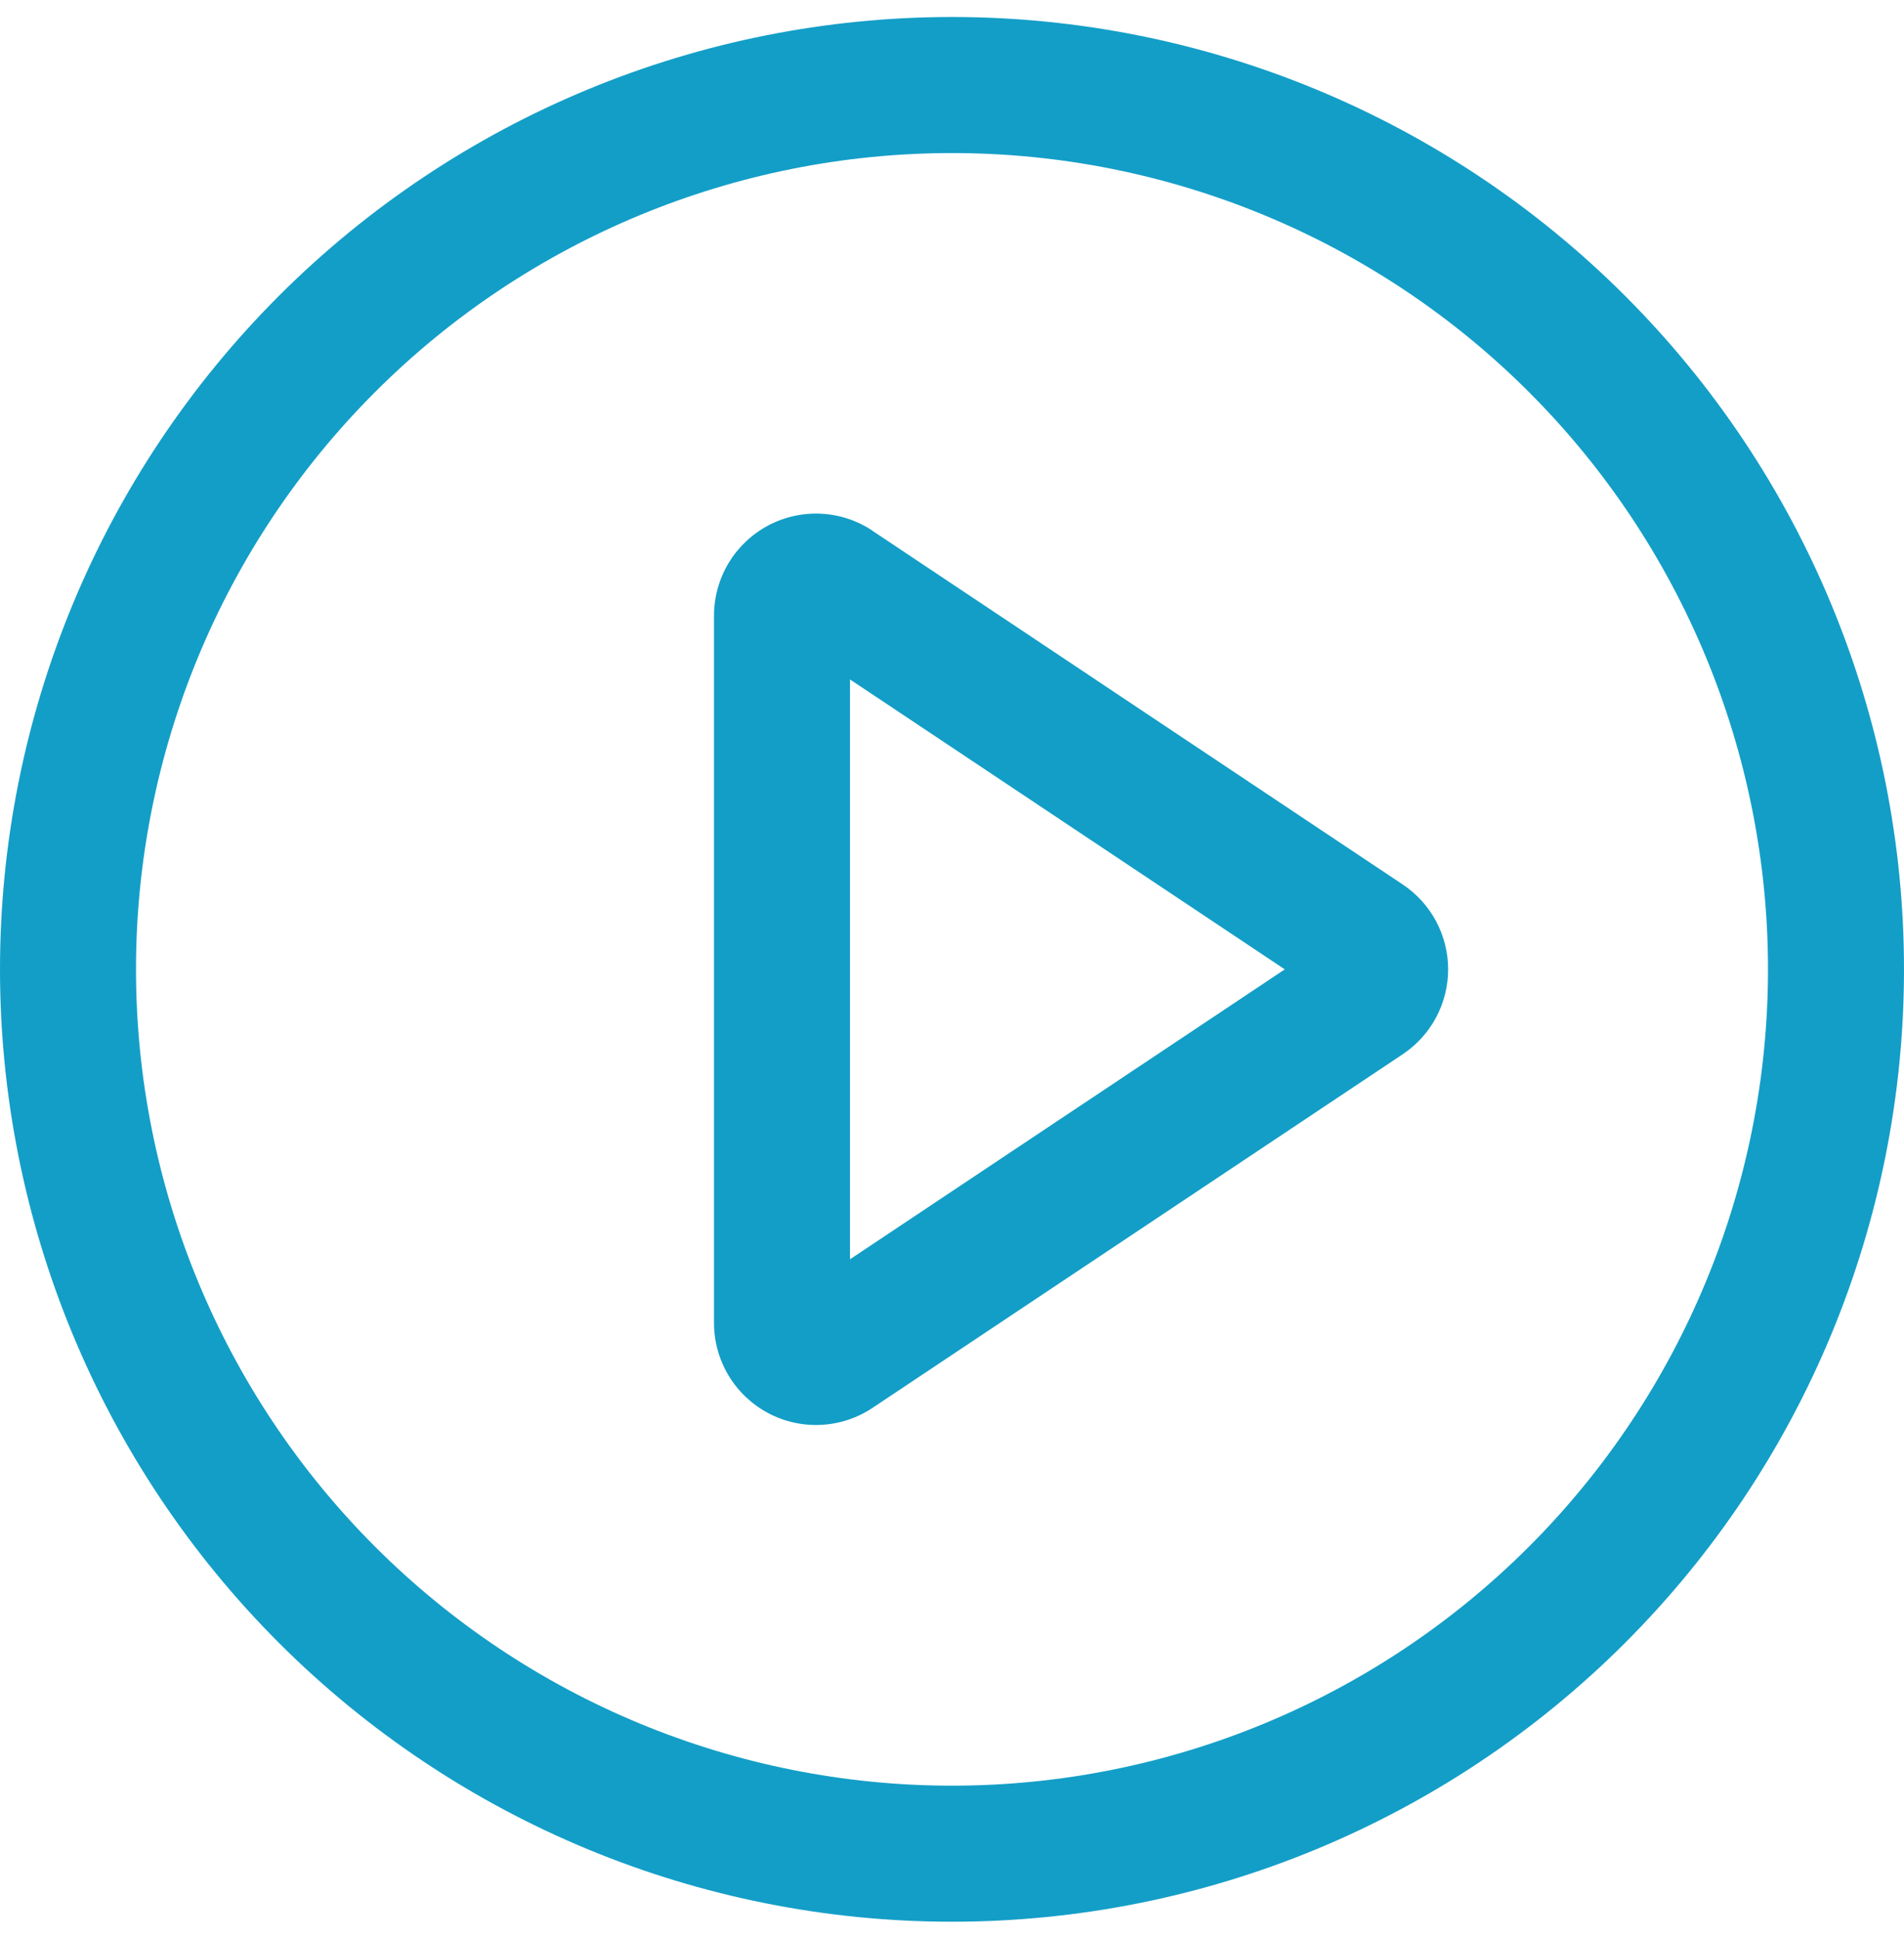 <svg width="56" height="57" viewBox="0 0 56 57" fill="none" xmlns="http://www.w3.org/2000/svg">
<path d="M28 0.5C35.426 0.5 42.548 3.45 47.799 8.701C53.05 13.952 56 21.074 56 28.5C56 35.926 53.05 43.048 47.799 48.299C42.548 53.55 35.426 56.5 28 56.5C20.574 56.5 13.452 53.55 8.201 48.299C2.95 43.048 0 35.926 0 28.5C0 21.074 2.95 13.952 8.201 8.701C13.452 3.45 20.574 0.5 28 0.5ZM28 52.5C34.365 52.5 40.47 49.971 44.971 45.471C49.471 40.97 52 34.865 52 28.5C52 22.135 49.471 16.03 44.971 11.529C40.47 7.029 34.365 4.5 28 4.5C21.635 4.5 15.53 7.029 11.029 11.529C6.529 16.03 4 22.135 4 28.5C4 34.865 6.529 40.97 11.029 45.471C15.53 49.971 21.635 52.5 28 52.5ZM25 37.024L37.788 28.5L25 19.976V37.024ZM25.664 15.608L41.256 26.004C41.667 26.278 42.004 26.649 42.237 27.084C42.47 27.52 42.592 28.006 42.592 28.5C42.592 28.994 42.47 29.48 42.237 29.916C42.004 30.351 41.667 30.722 41.256 30.996L25.664 41.392C25.212 41.693 24.687 41.866 24.145 41.892C23.602 41.919 23.063 41.797 22.584 41.541C22.106 41.285 21.706 40.903 21.427 40.438C21.147 39.972 21 39.439 21 38.896V18.1C21 17.557 21.147 17.024 21.427 16.558C21.706 16.093 22.106 15.711 22.584 15.455C23.063 15.199 23.602 15.078 24.145 15.104C24.687 15.13 25.212 15.303 25.664 15.604V15.608Z" fill="#139EC7"/>
</svg>
